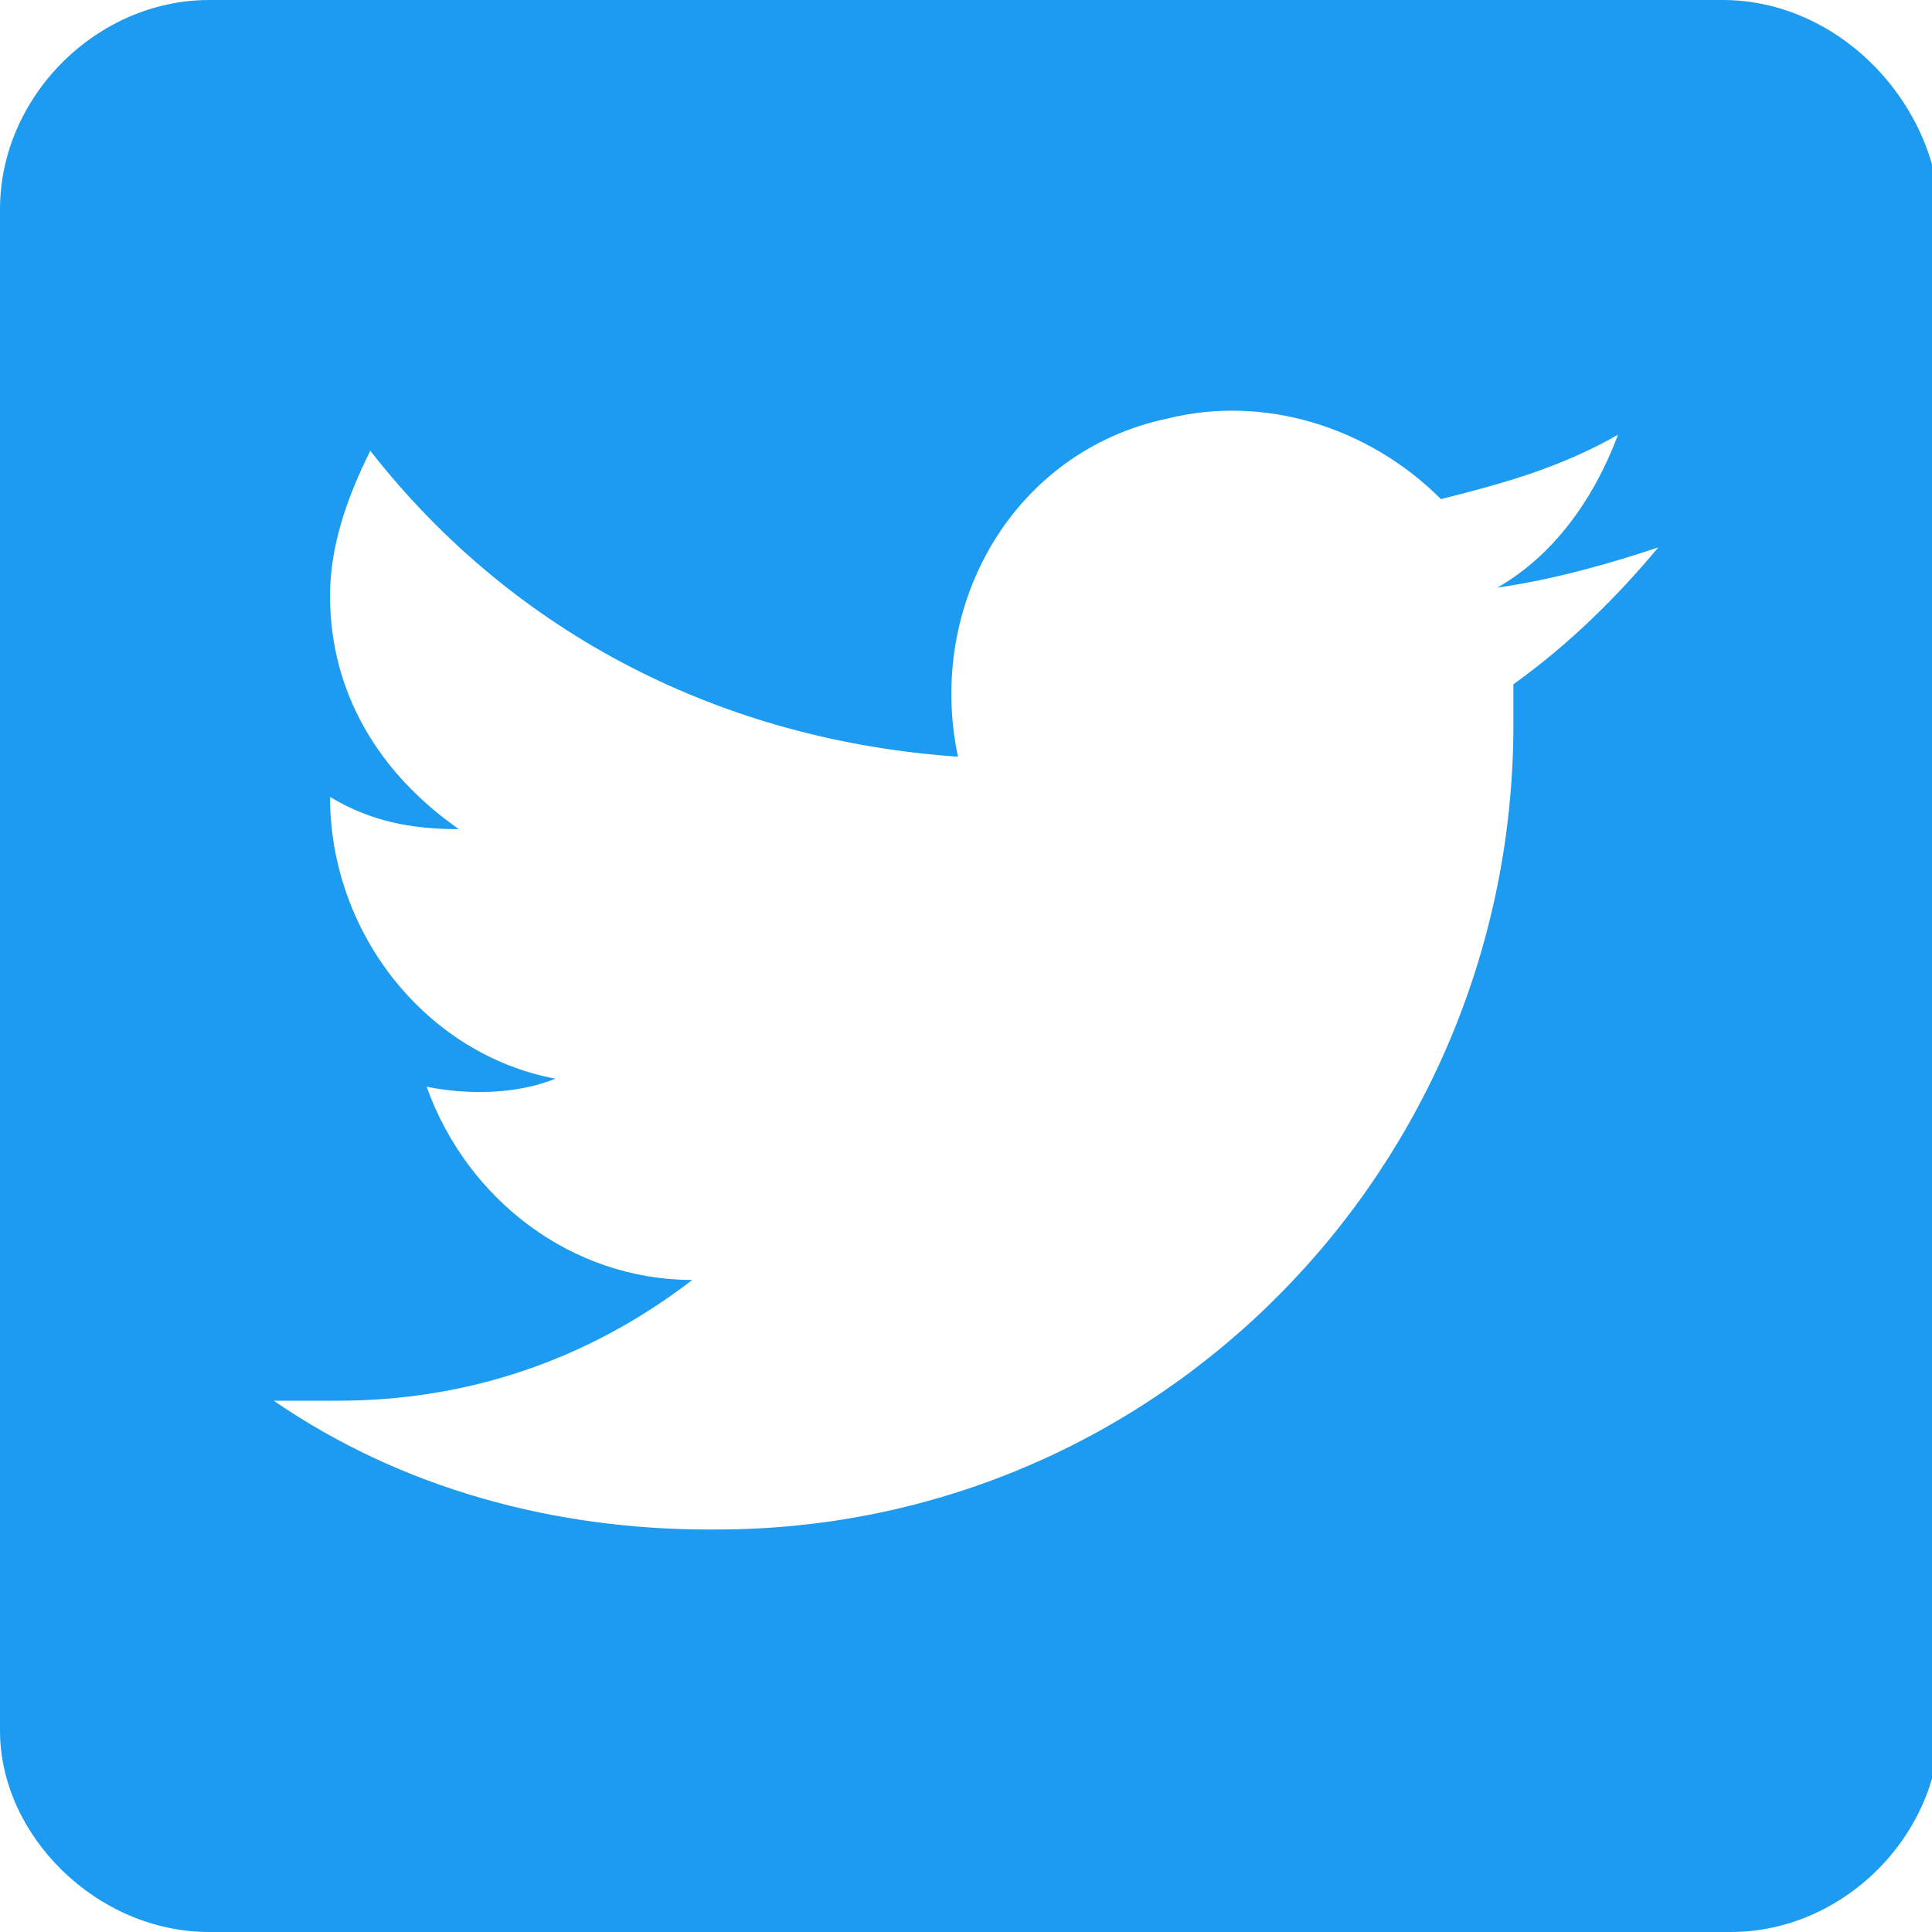 <?xml version="1.0" encoding="utf-8"?>
<!-- Generator: Adobe Illustrator 25.4.1, SVG Export Plug-In . SVG Version: 6.00 Build 0)  -->
<svg version="1.1" id="sns-twitter" xmlns="http://www.w3.org/2000/svg" xmlns:xlink="http://www.w3.org/1999/xlink" x="0px"
	 y="0px" viewBox="0 0 24 24" style="enable-background:new 0 0 24 24;" xml:space="preserve">
<style type="text/css">
	.st0{fill:#1D9BF0;}
</style>
<path id="Icon_awesome-twitter-square" class="st0" d="M21.4,0H2.6C1.2,0,0,1.2,0,2.6v18.9C0,22.8,1.2,24,2.6,24h18.9
	c1.4,0,2.6-1.2,2.6-2.6V2.6C24,1.2,22.8,0,21.4,0z M18.8,8.5c0,0.1,0,0.3,0,0.5c0,5.5-4.4,10-9.9,10c0,0-0.1,0-0.1,0
	c-1.9,0-3.8-0.5-5.4-1.6c0.3,0,0.6,0,0.8,0c1.6,0,3.1-0.5,4.4-1.5c-1.5,0-2.8-1-3.3-2.4c0.5,0.1,1.1,0.1,1.6-0.1
	c-1.6-0.3-2.8-1.8-2.8-3.5v0c0.5,0.3,1,0.4,1.6,0.4c-1-0.7-1.6-1.7-1.6-2.9c0-0.6,0.2-1.2,0.5-1.8C6.4,7.9,9,9.2,11.9,9.4
	c-0.4-1.9,0.7-3.8,2.6-4.2c1.2-0.3,2.5,0.1,3.4,1c0.8-0.2,1.5-0.4,2.2-0.8c-0.3,0.8-0.8,1.5-1.5,1.9c0.7-0.1,1.4-0.3,2-0.5
	C20.1,7.4,19.5,8,18.8,8.5z"/>
</svg>
